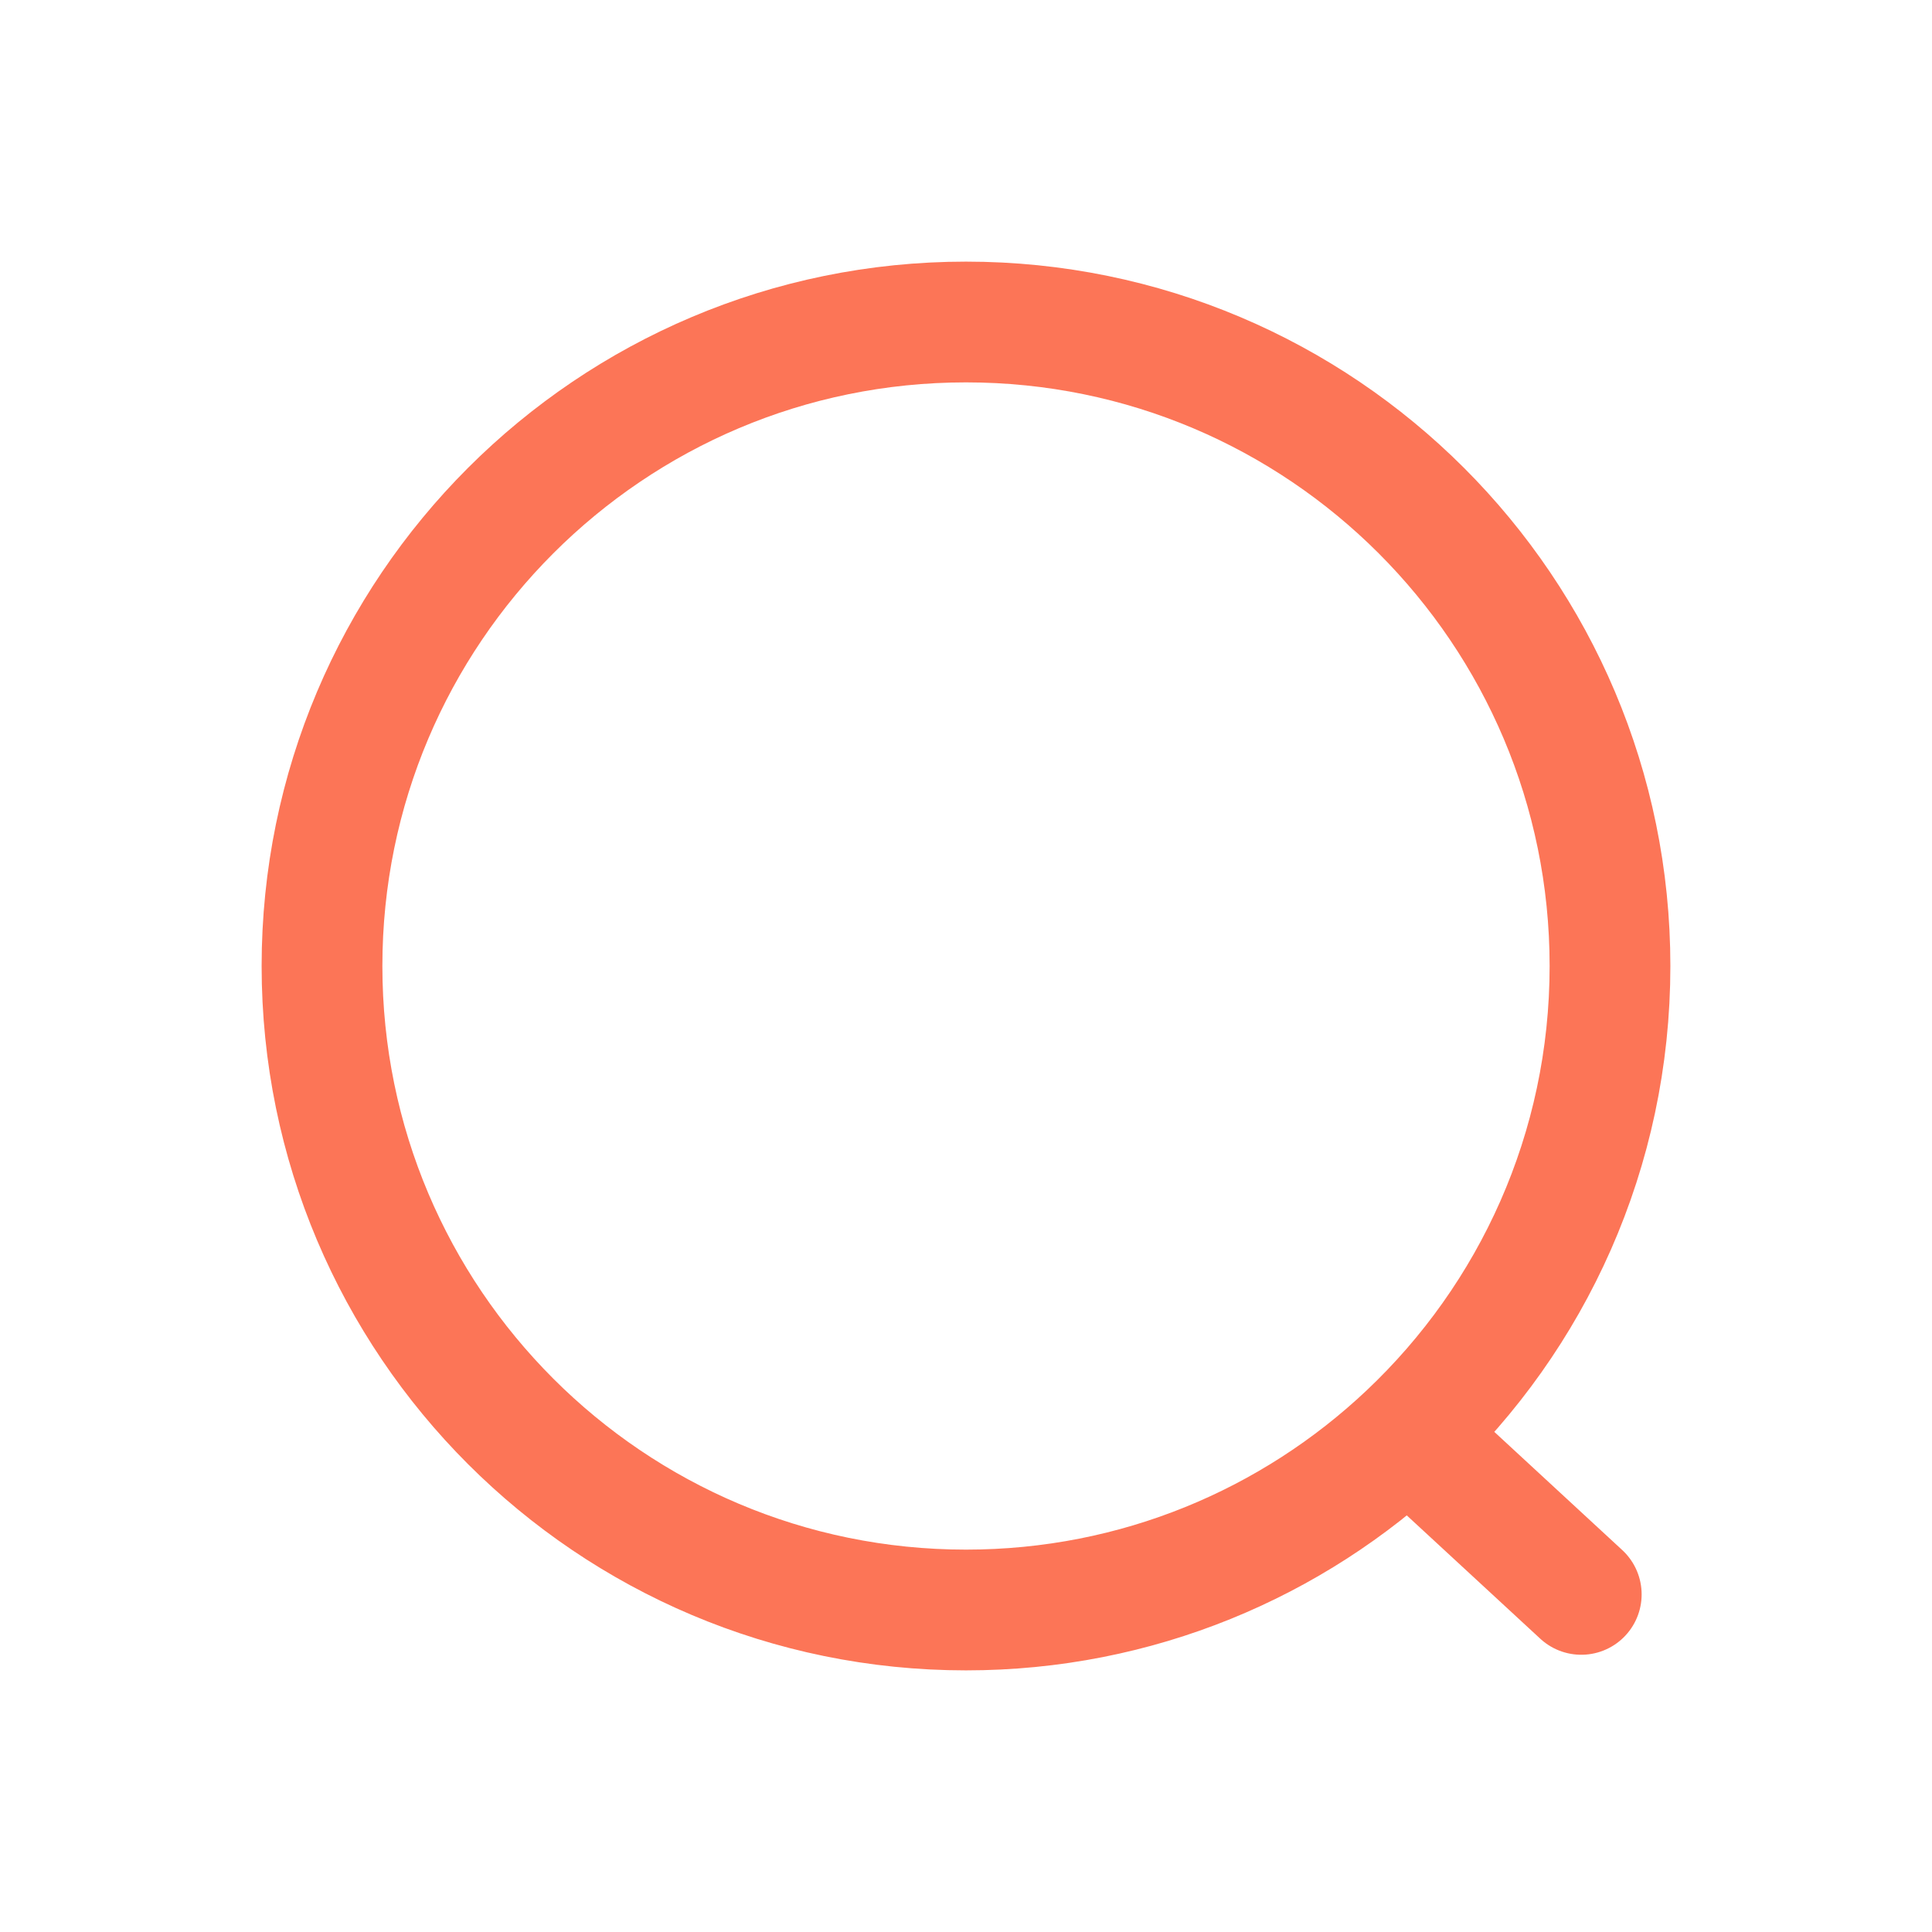 <svg width="24" height="24" viewBox="0 0 24 24" fill="none" xmlns="http://www.w3.org/2000/svg">
<path d="M17.491 17.818C19.036 16.36 20 14.292 20 12C20 7.582 16.418 4 12 4C7.582 4 4 7.582 4 12C4 16.418 7.582 20 12 20C14.126 20 16.058 19.171 17.491 17.818ZM17.491 17.818L19.643 19.806" stroke="#FC7557" stroke-width="1.5" stroke-linecap="round" stroke-linejoin="round"/>
</svg>
